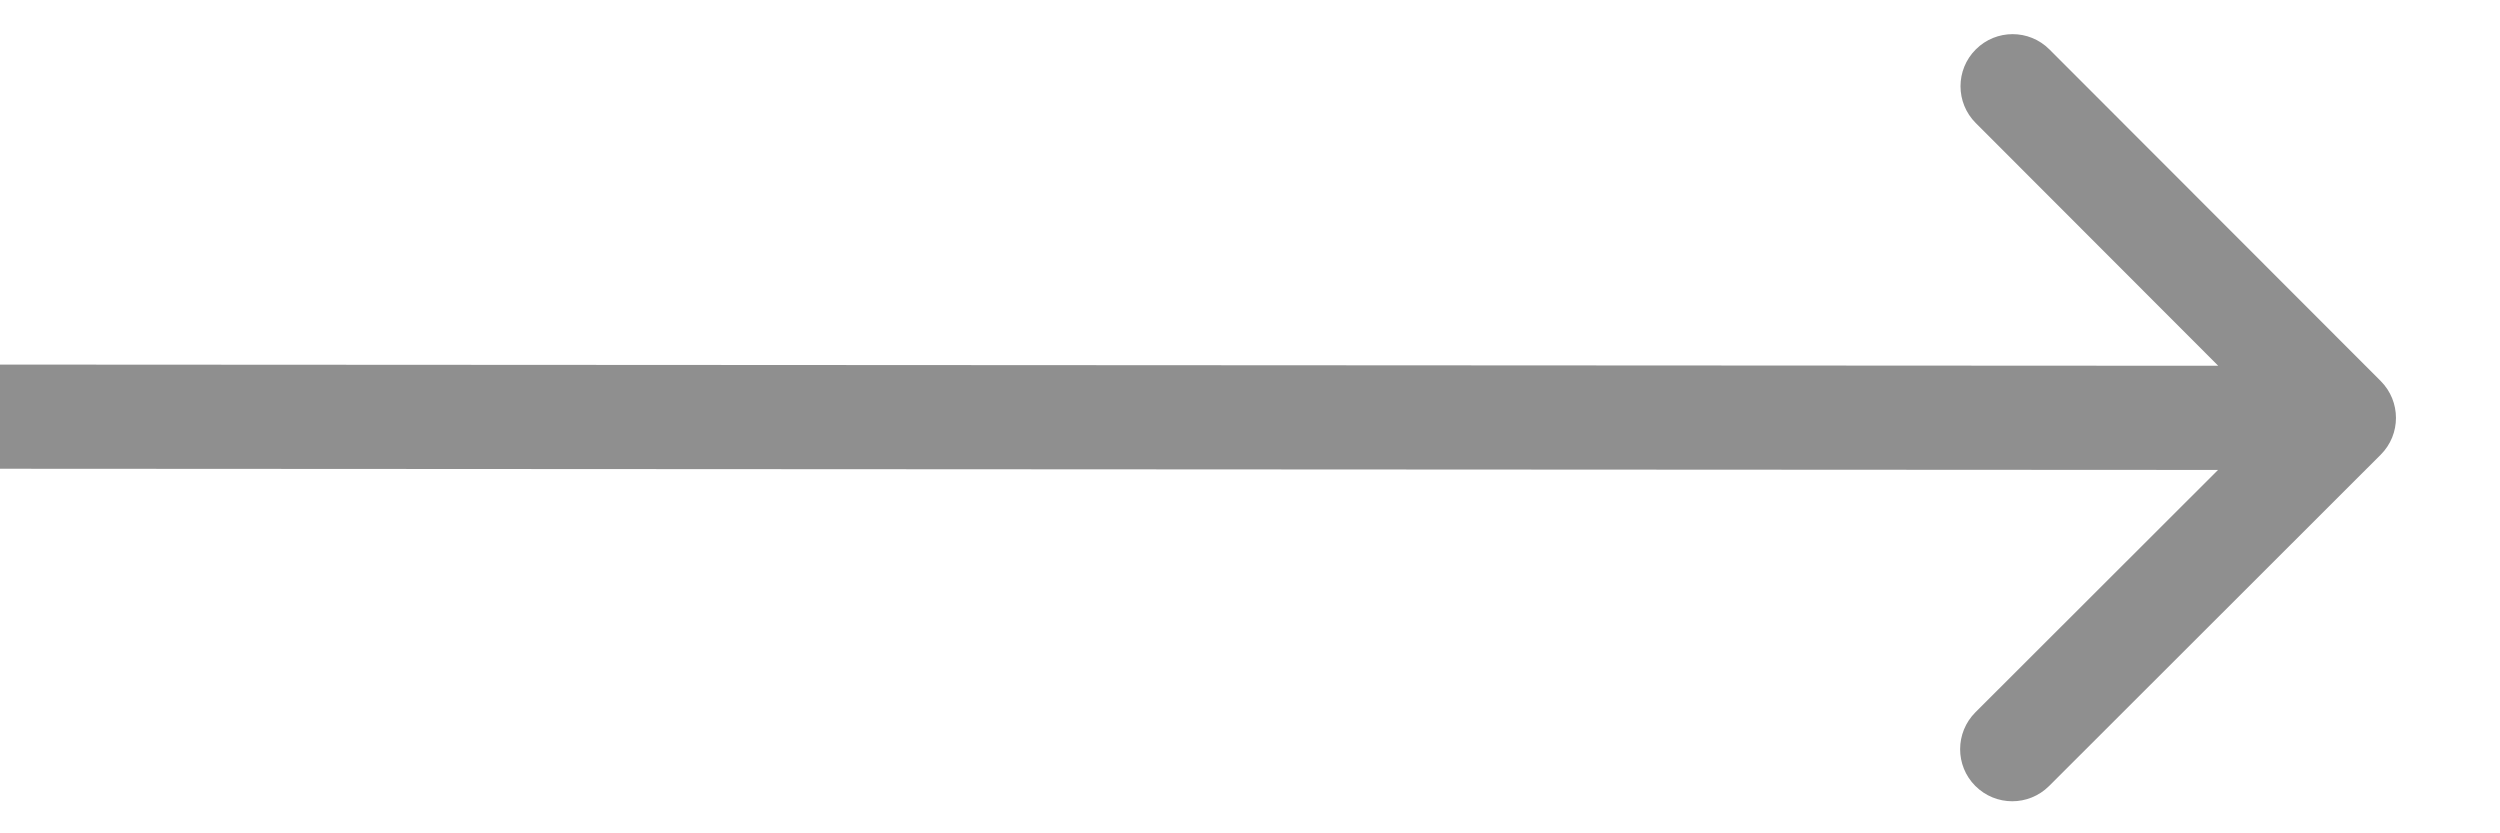 <svg width="24" height="8" viewBox="0 0 24 8" fill="none" xmlns="http://www.w3.org/2000/svg">
<path d="M22.855 4.365C23.05 4.17 23.05 3.854 22.855 3.658L19.675 0.475C19.48 0.279 19.163 0.279 18.968 0.474C18.772 0.669 18.772 0.986 18.967 1.181L21.794 4.011L18.964 6.838C18.769 7.033 18.768 7.35 18.963 7.545C19.159 7.741 19.475 7.741 19.671 7.546L22.855 4.365ZM-0 4.5L22.501 4.512L22.502 3.512L0 3.5L-0 4.5Z" fill="black" fill-opacity="0.44"/>
</svg>
